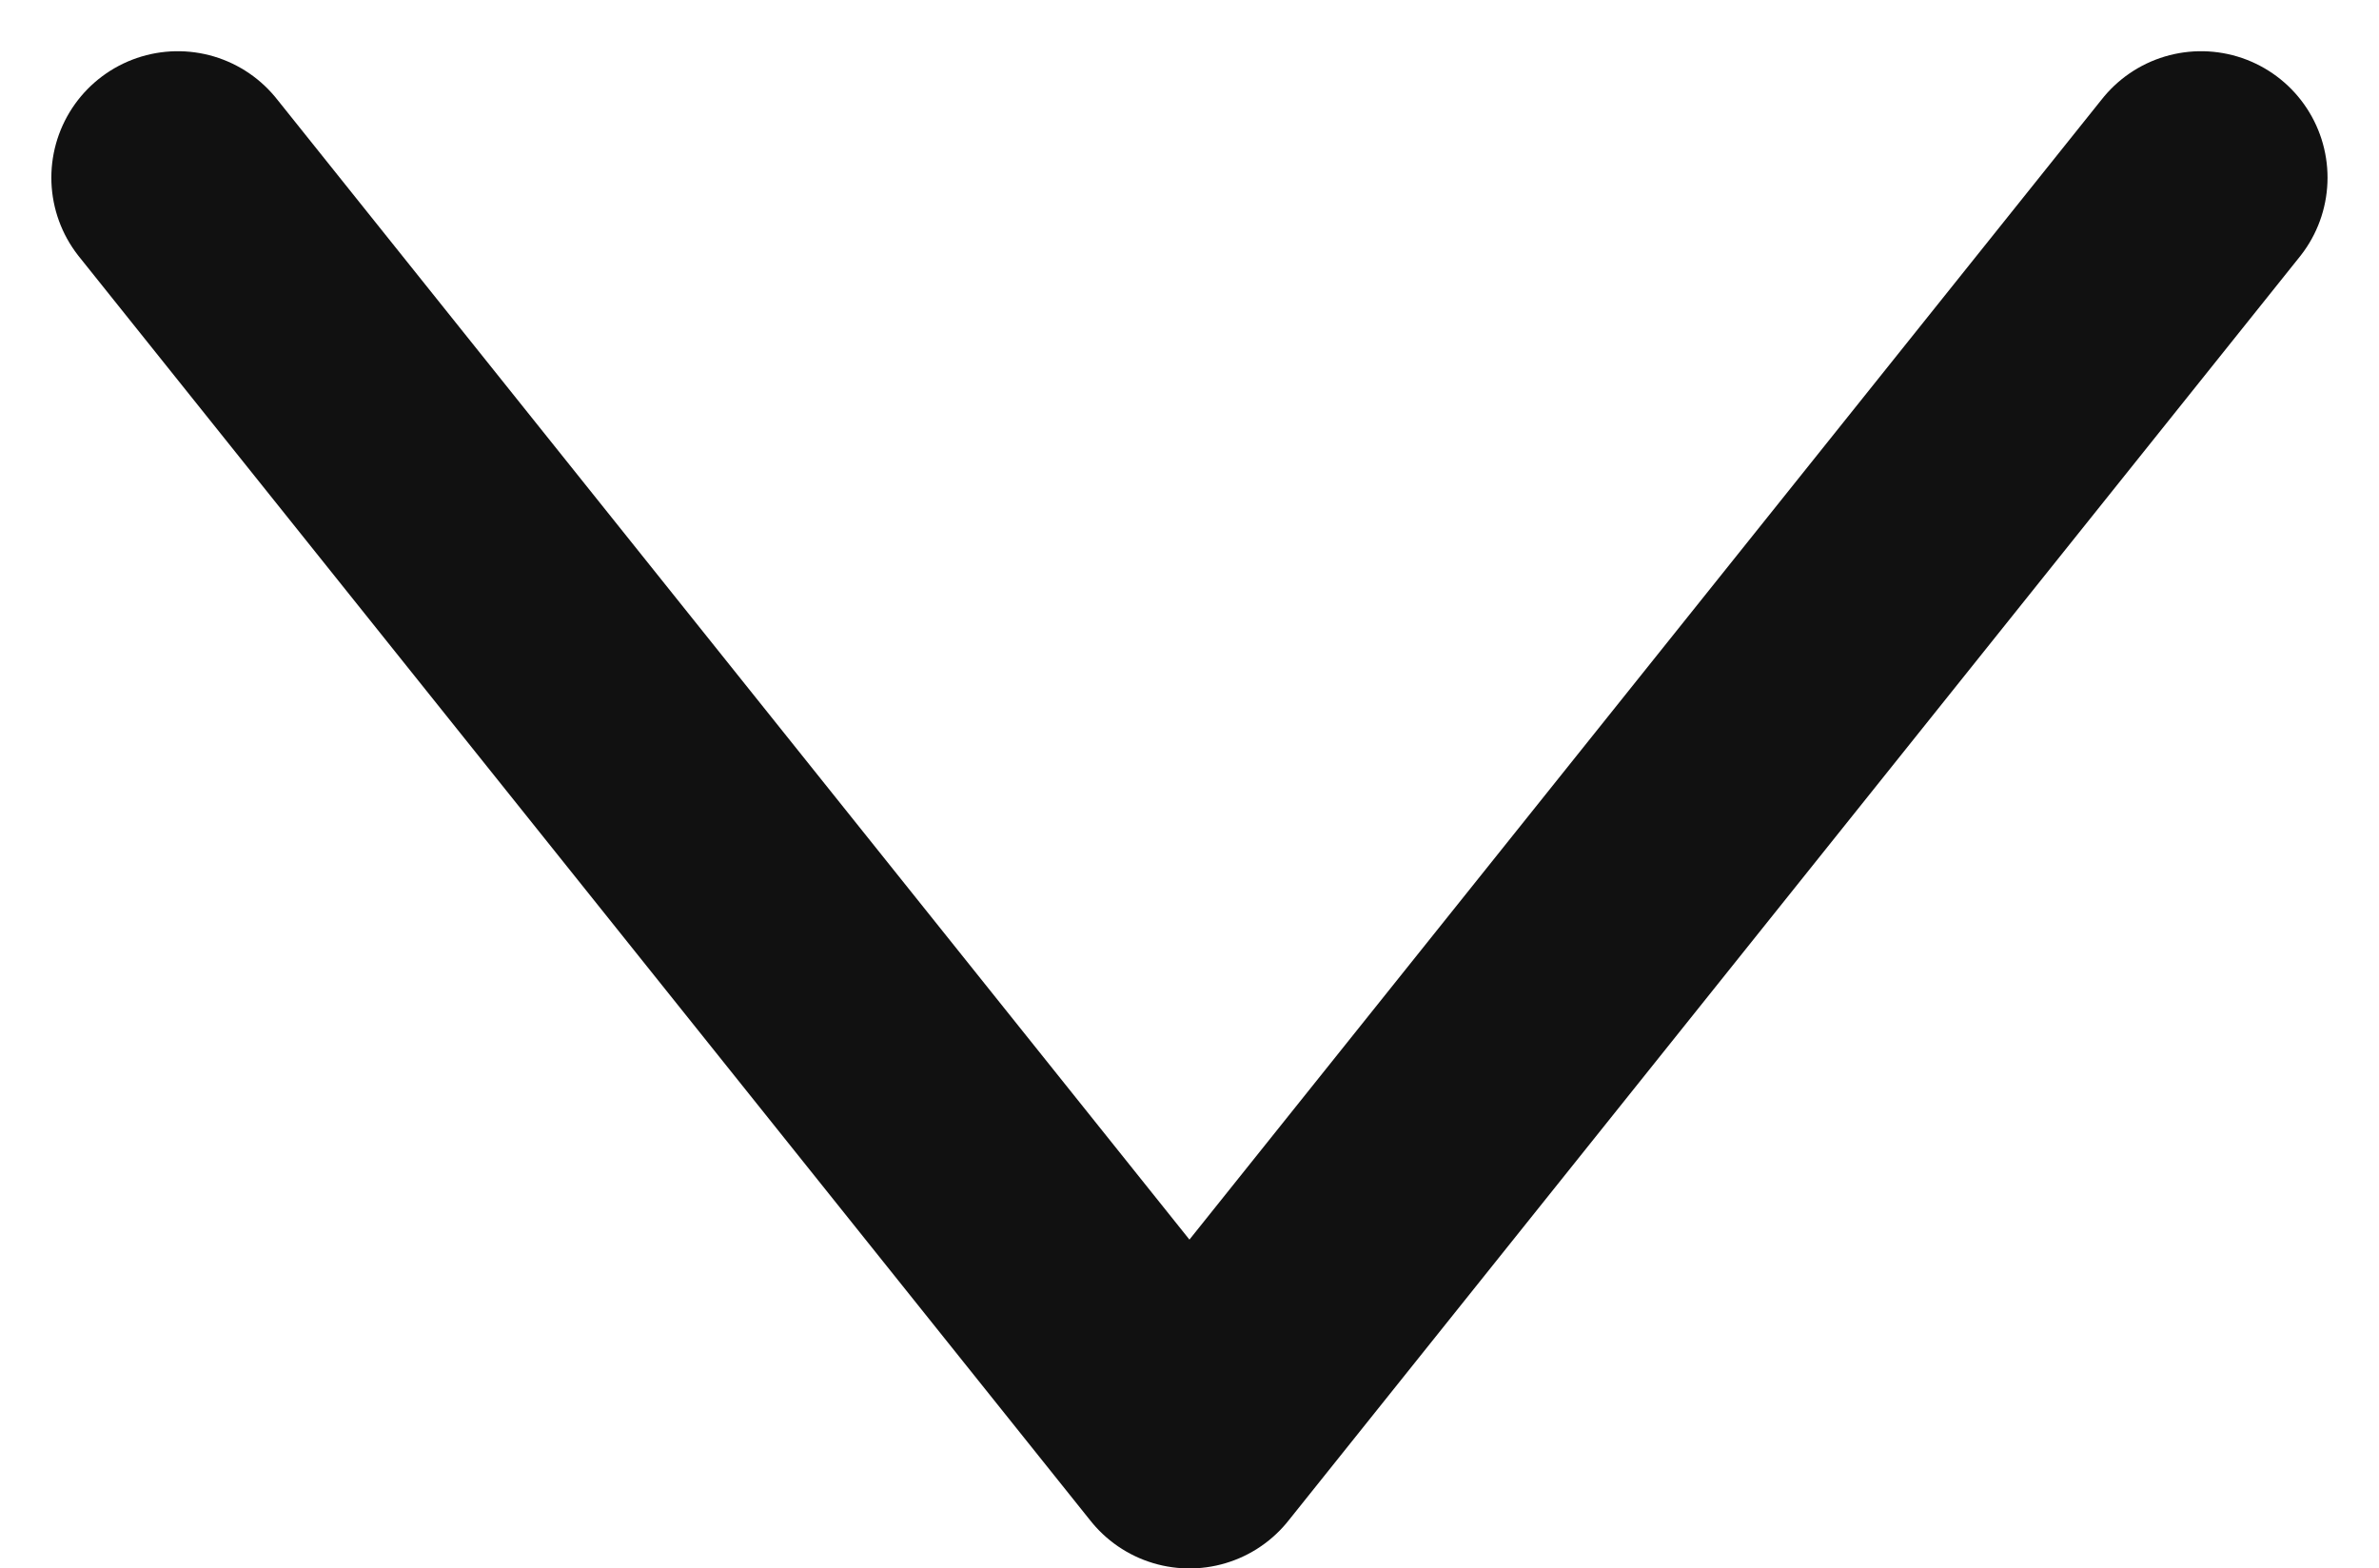 <svg xmlns="http://www.w3.org/2000/svg" width="18.813" height="12.405" viewBox="0 0 18.813 12.405">
  <path id="패스_93063" data-name="패스 93063" d="M-16118.844-5580l8,10,8-10" transform="translate(16120.25 5581.405)" fill="none" stroke="#111" stroke-linecap="round" stroke-linejoin="round" stroke-width="2"/>
</svg>
